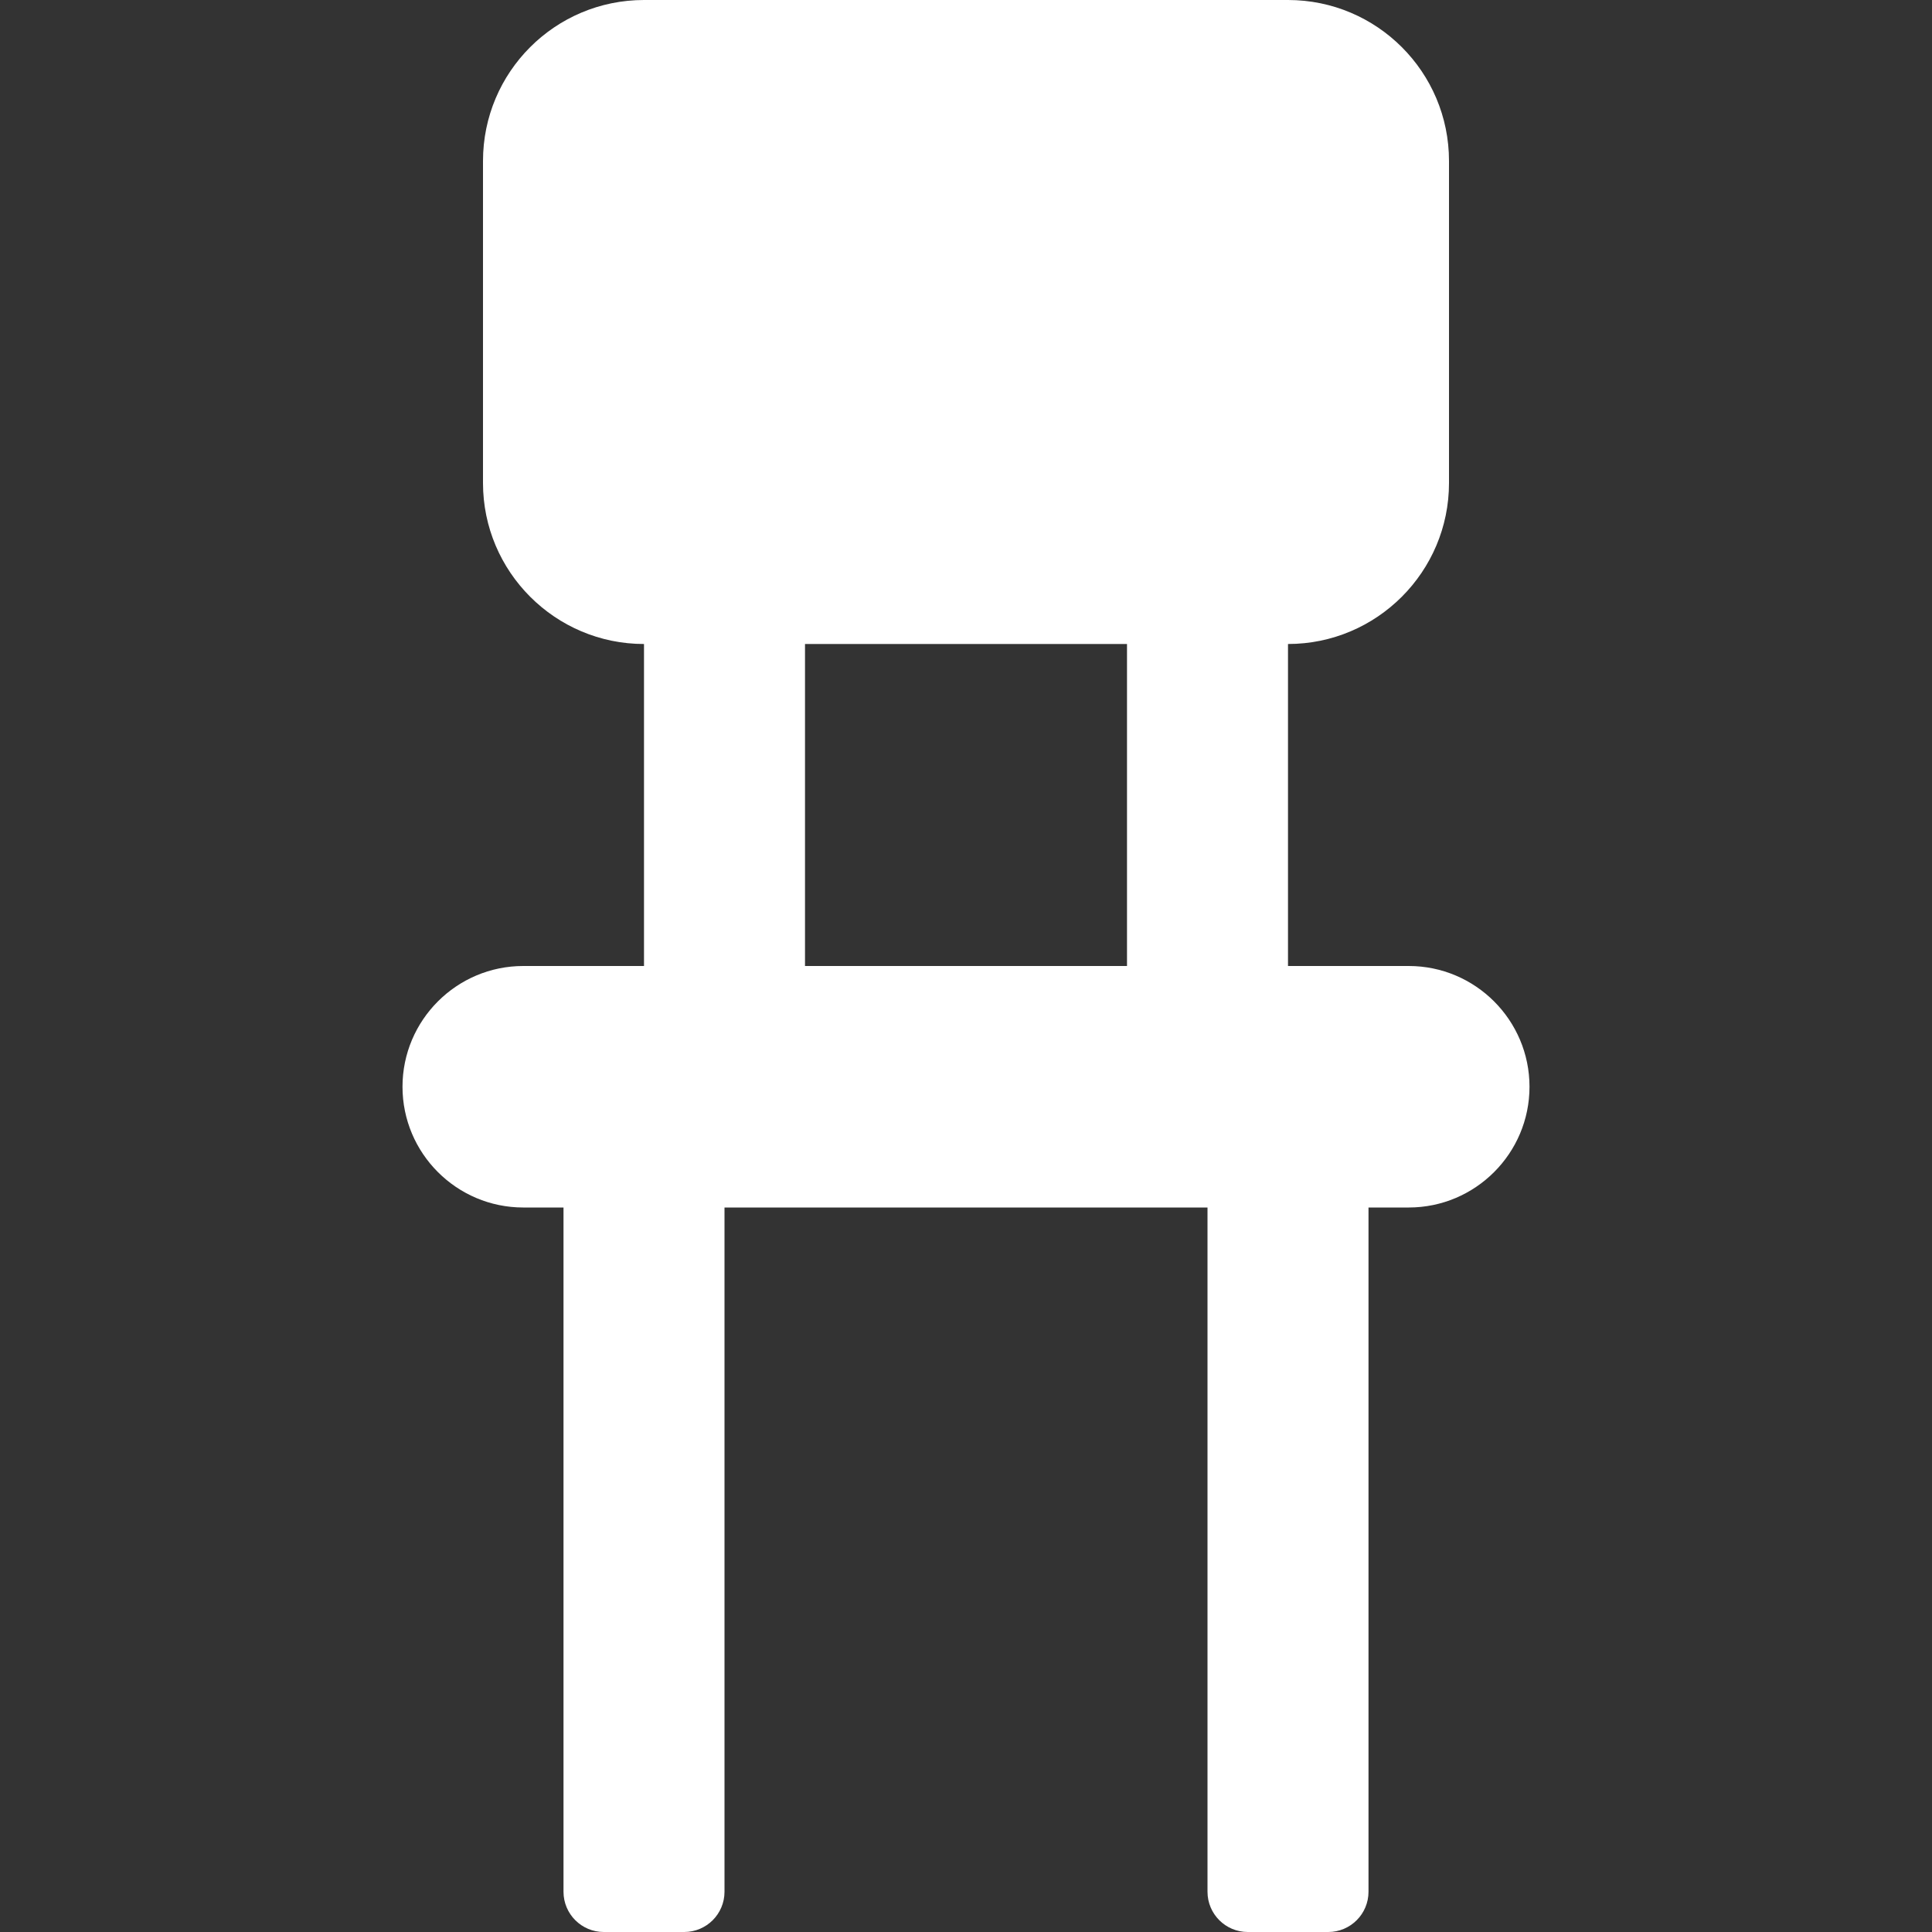<?xml version="1.0" encoding="iso-8859-1"?>
<!-- Generator: Adobe Illustrator 19.0.0, SVG Export Plug-In . SVG Version: 6.00 Build 0)  -->
<svg version="1.1" id="Capa_1" xmlns="http://www.w3.org/2000/svg" xmlns:xlink="http://www.w3.org/1999/xlink" x="0px" y="0px"
	 viewBox="0 0 512 512" style="fill: #fff" xml:space="preserve">
<rect x="0" y="0" width="512" height="512" fill="#333333" stroke="none"/>
<g>
	<g>
		<path d="M373.333,256h-32v-85.333C364.854,170.667,384,151.531,384,128V42.667C384,19.103,364.898,0,341.333,0H170.667
			C147.103,0,128,19.103,128,42.667V128c0,23.531,19.146,42.667,42.667,42.667V256h-32c-17.646,0-32,14.354-32,32s14.354,32,32,32
			h10.667v181.333c0,5.891,4.776,10.667,10.667,10.667h21.333c5.891,0,10.667-4.776,10.667-10.667V320h128v181.333
			c0,5.891,4.776,10.667,10.667,10.667H352c5.891,0,10.667-4.776,10.667-10.667V320h10.667c17.646,0,32-14.354,32-32
			S390.979,256,373.333,256z M298.667,256h-85.333v-85.333h85.333V256z"/>
	</g>
</g>
</svg>
